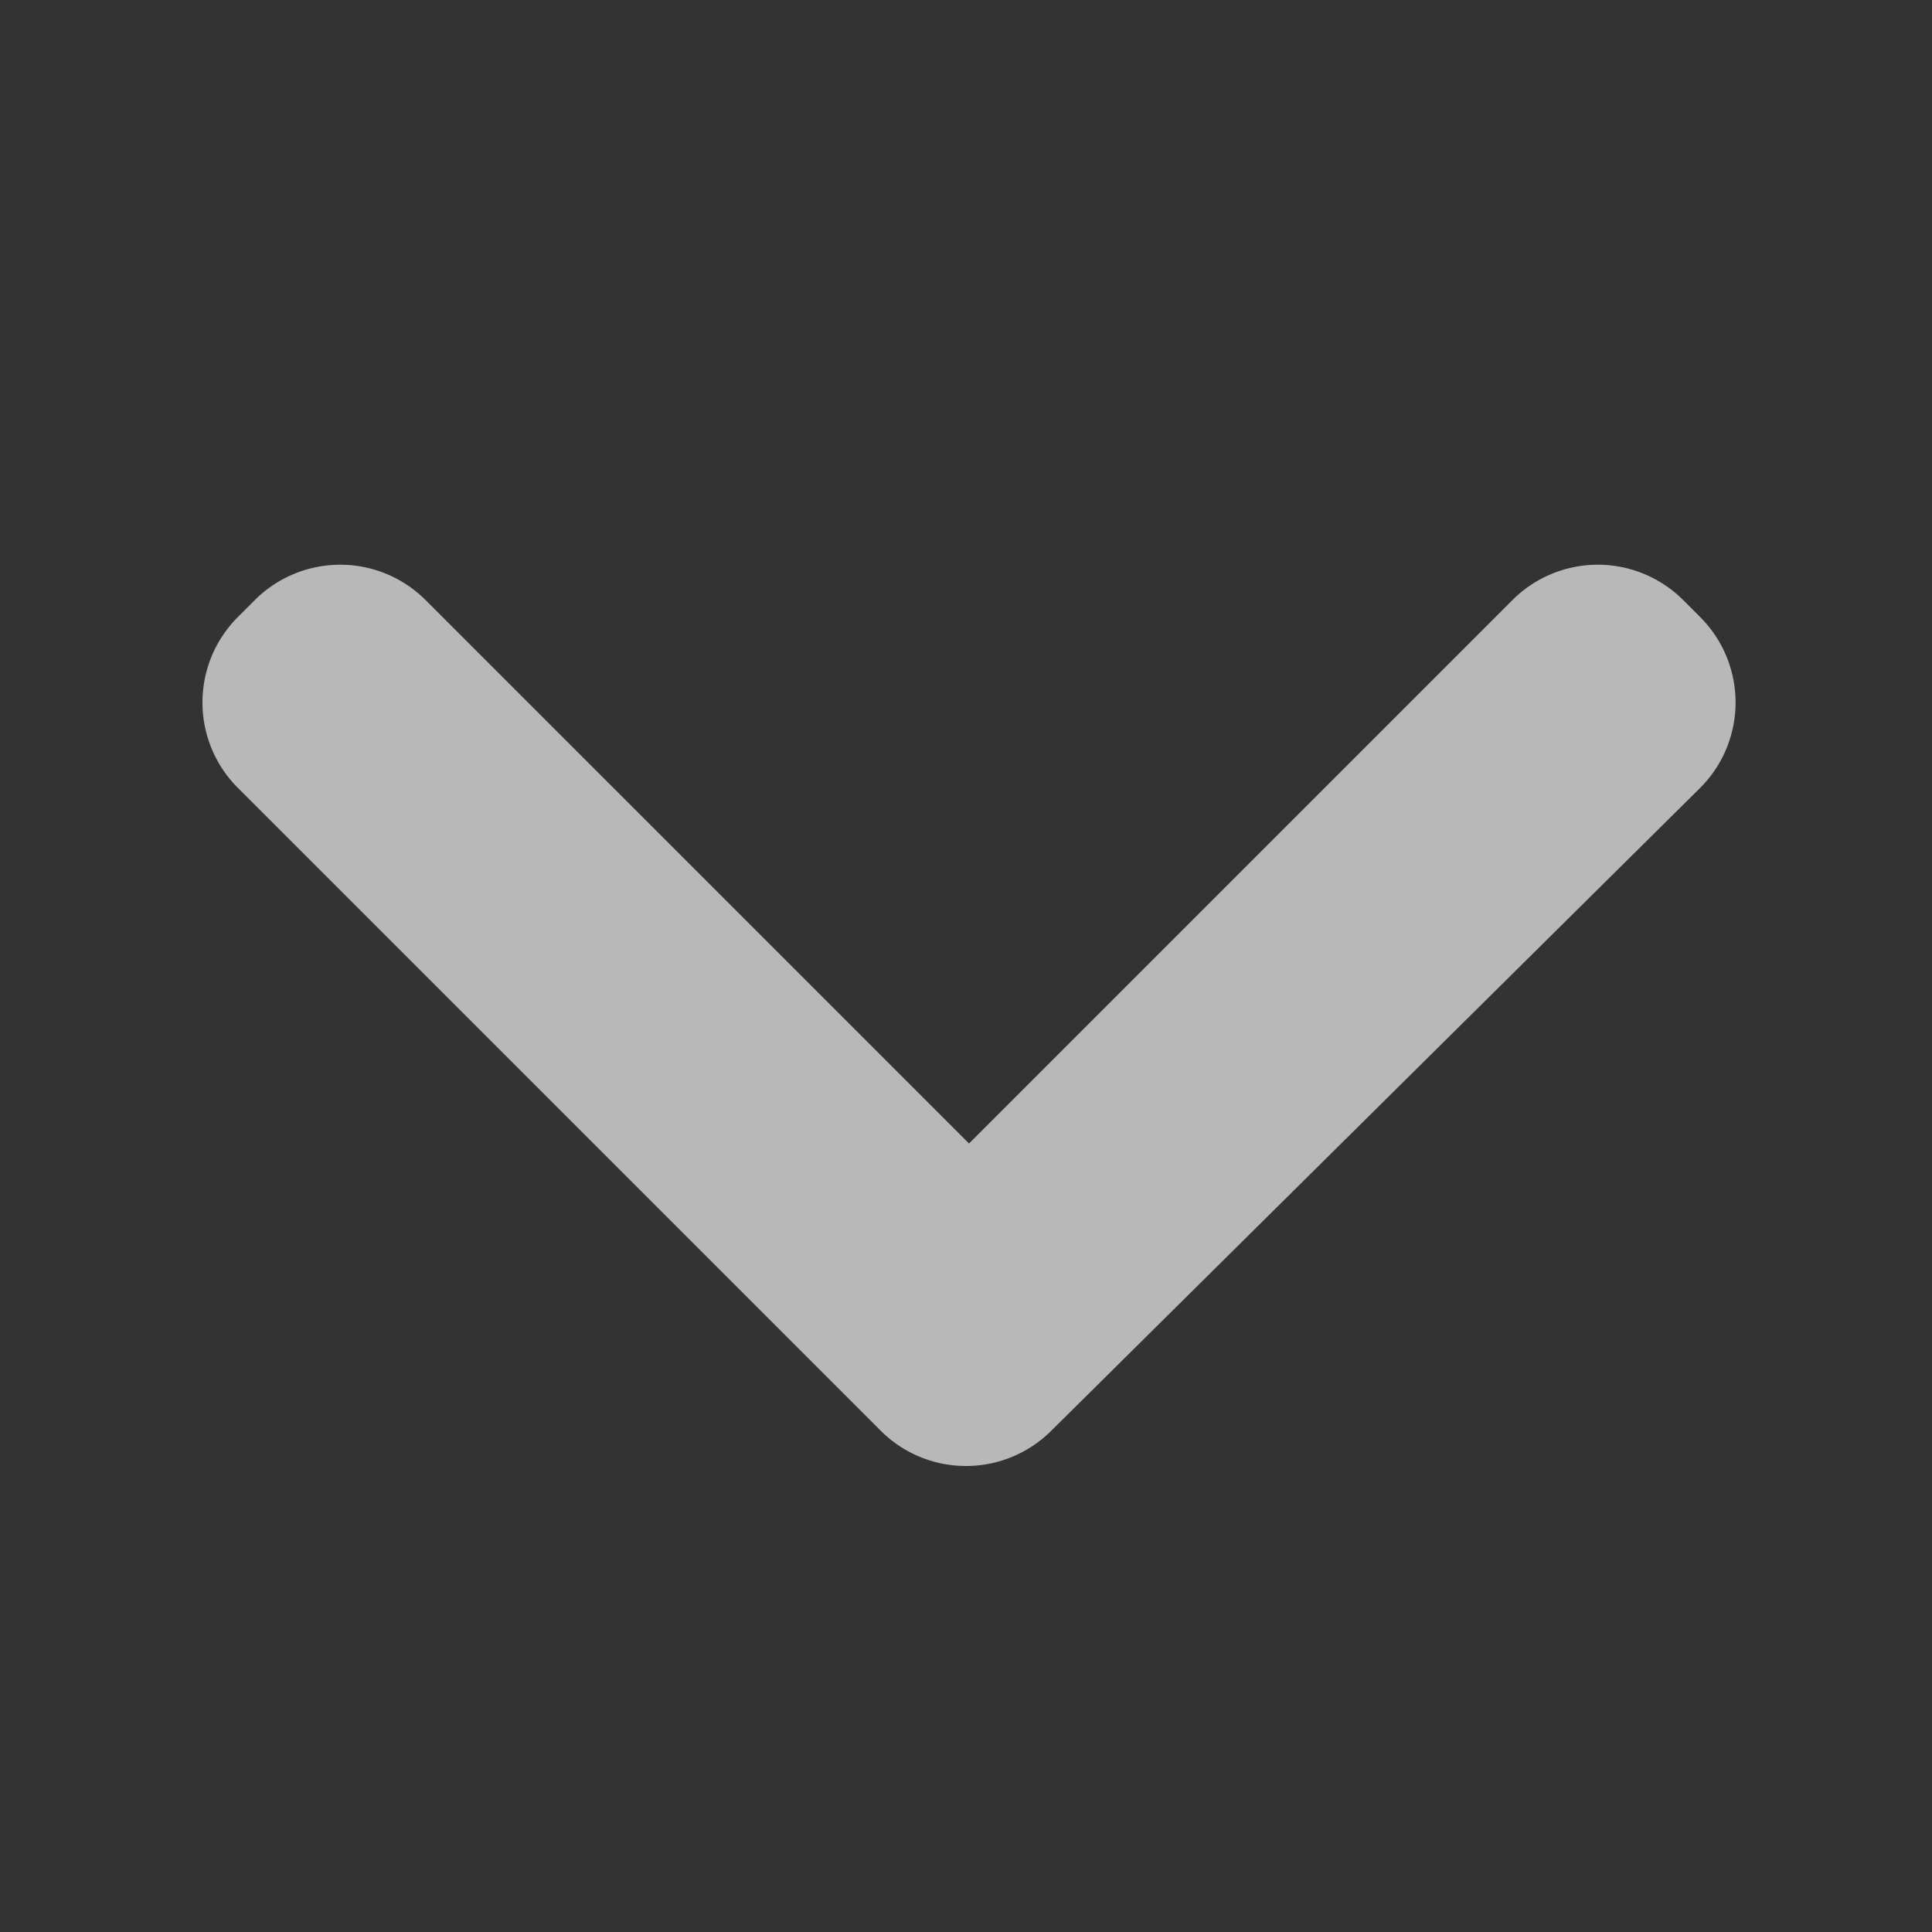 <svg xmlns="http://www.w3.org/2000/svg" viewBox="0 0 32 32"><rect x="0" y="0" width="32" height="32" fill="#333333" stroke="none"/><defs><style>.cls-1{fill:#b1b1b1;fill-opacity:0;opacity:0;}.cls-2{fill:#fff;opacity:0.65;isolation:isolate;}</style></defs><title>S_ChevronDown_Sm_N_D</title><g id="Layer_2" data-name="Layer 2"><g id="S_ChevronDown_Sm_N_D_2x" data-name="S ChevronDown Sm N D 2x"><rect class="cls-1" width="32" height="32"/><path class="cls-2" d="M14.59,23.7,3.94,13.05a2,2,0,0,1,0-2.83l.28-.28a2,2,0,0,1,2.83,0l9,9,9-9a2,2,0,0,1,2.83,0l.28.28a2,2,0,0,1,0,2.83L17.41,23.7A2,2,0,0,1,14.59,23.7Z"/></g></g></svg>